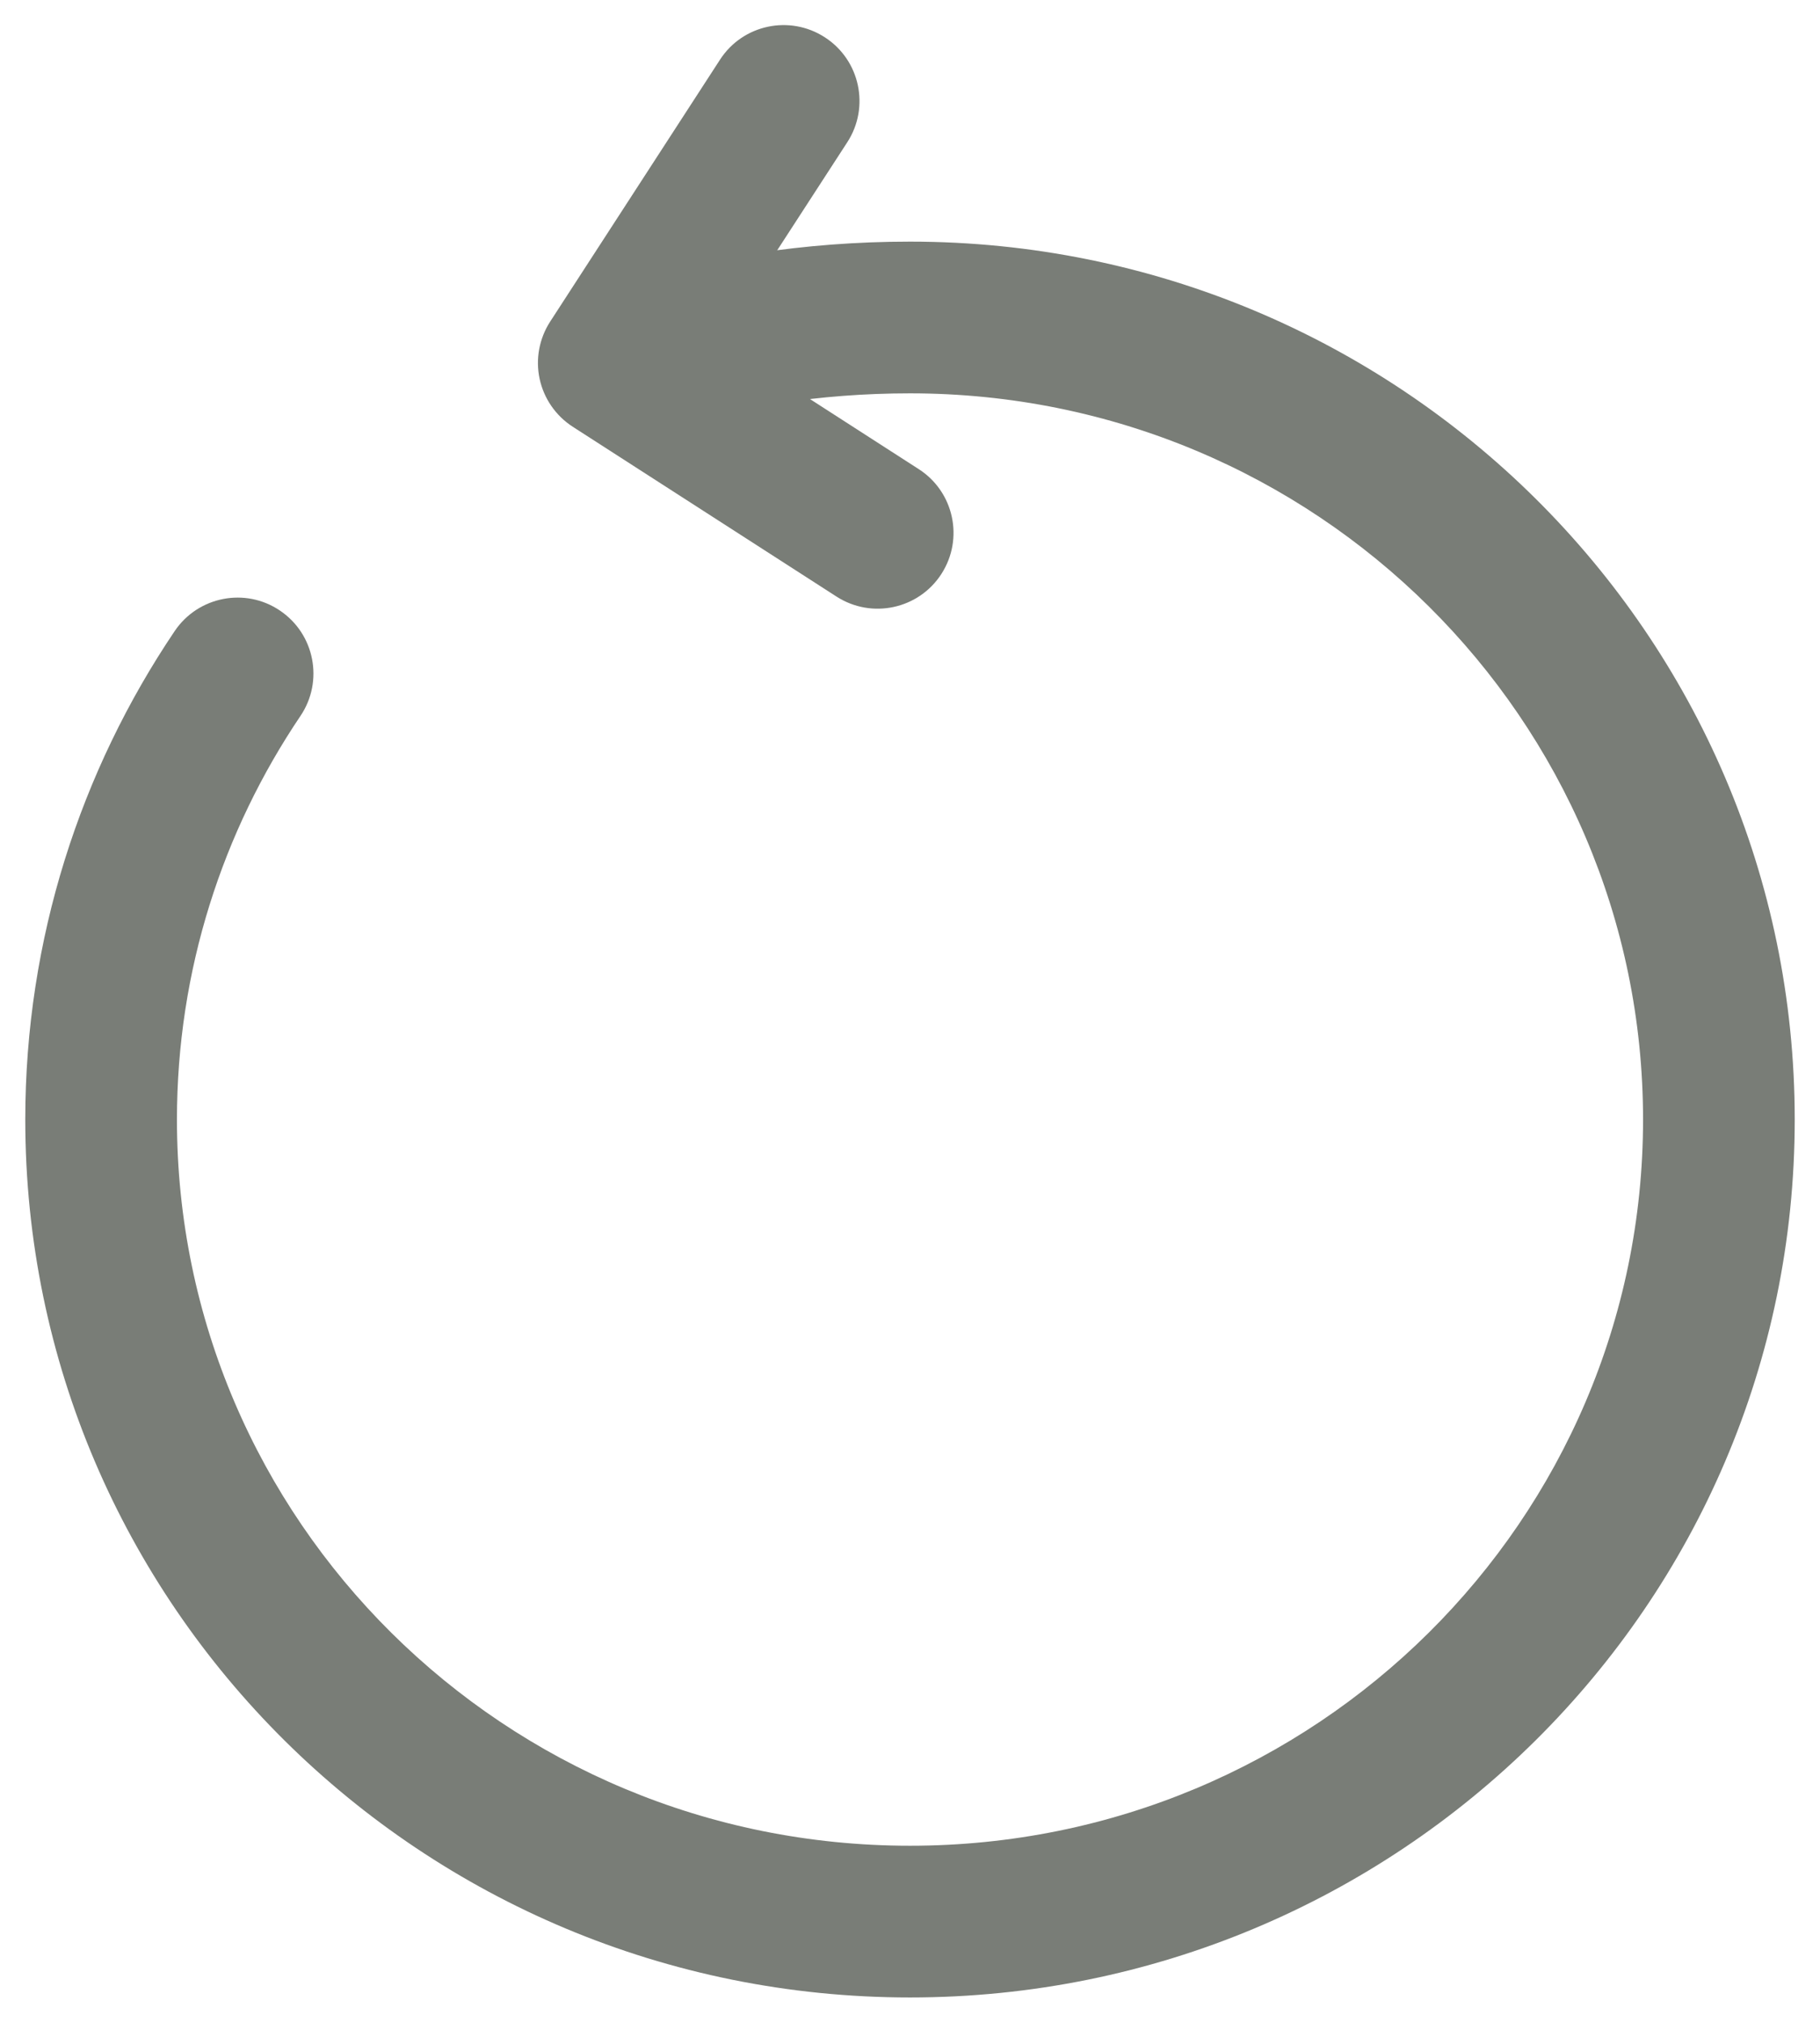 <svg width="18" height="20" viewBox="0 0 18 20" fill="none" xmlns="http://www.w3.org/2000/svg">
<path fill-rule="evenodd" clip-rule="evenodd" d="M9 3.889C8.098 3.889 7.28 4.027 6.546 4.247C6.149 4.366 5.731 4.141 5.612 3.744C5.493 3.347 5.718 2.929 6.114 2.81C6.98 2.551 7.942 2.389 9 2.389C13.828 2.389 17.75 6.268 17.75 11.069C17.75 15.869 13.828 19.749 9 19.749C4.172 19.749 0.25 15.869 0.25 11.069C0.25 9.283 0.798 7.618 1.728 6.239C1.96 5.896 2.426 5.805 2.769 6.037C3.113 6.269 3.203 6.735 2.972 7.078C2.202 8.219 1.75 9.594 1.75 11.069C1.75 15.028 4.988 18.249 9 18.249C13.012 18.249 16.25 15.028 16.25 11.069C16.25 7.109 13.012 3.889 9 3.889Z" fill="#797D77"/>
<path fill-rule="evenodd" clip-rule="evenodd" d="M8.158 0.369C8.506 0.594 8.605 1.059 8.38 1.406L7.109 3.365L9.086 4.638C9.435 4.862 9.535 5.326 9.311 5.674C9.087 6.022 8.623 6.123 8.274 5.899L5.664 4.219C5.497 4.111 5.379 3.941 5.337 3.746C5.295 3.551 5.333 3.347 5.441 3.18L7.121 0.59C7.346 0.242 7.811 0.144 8.158 0.369Z" fill="#797D77"/>
</svg>
